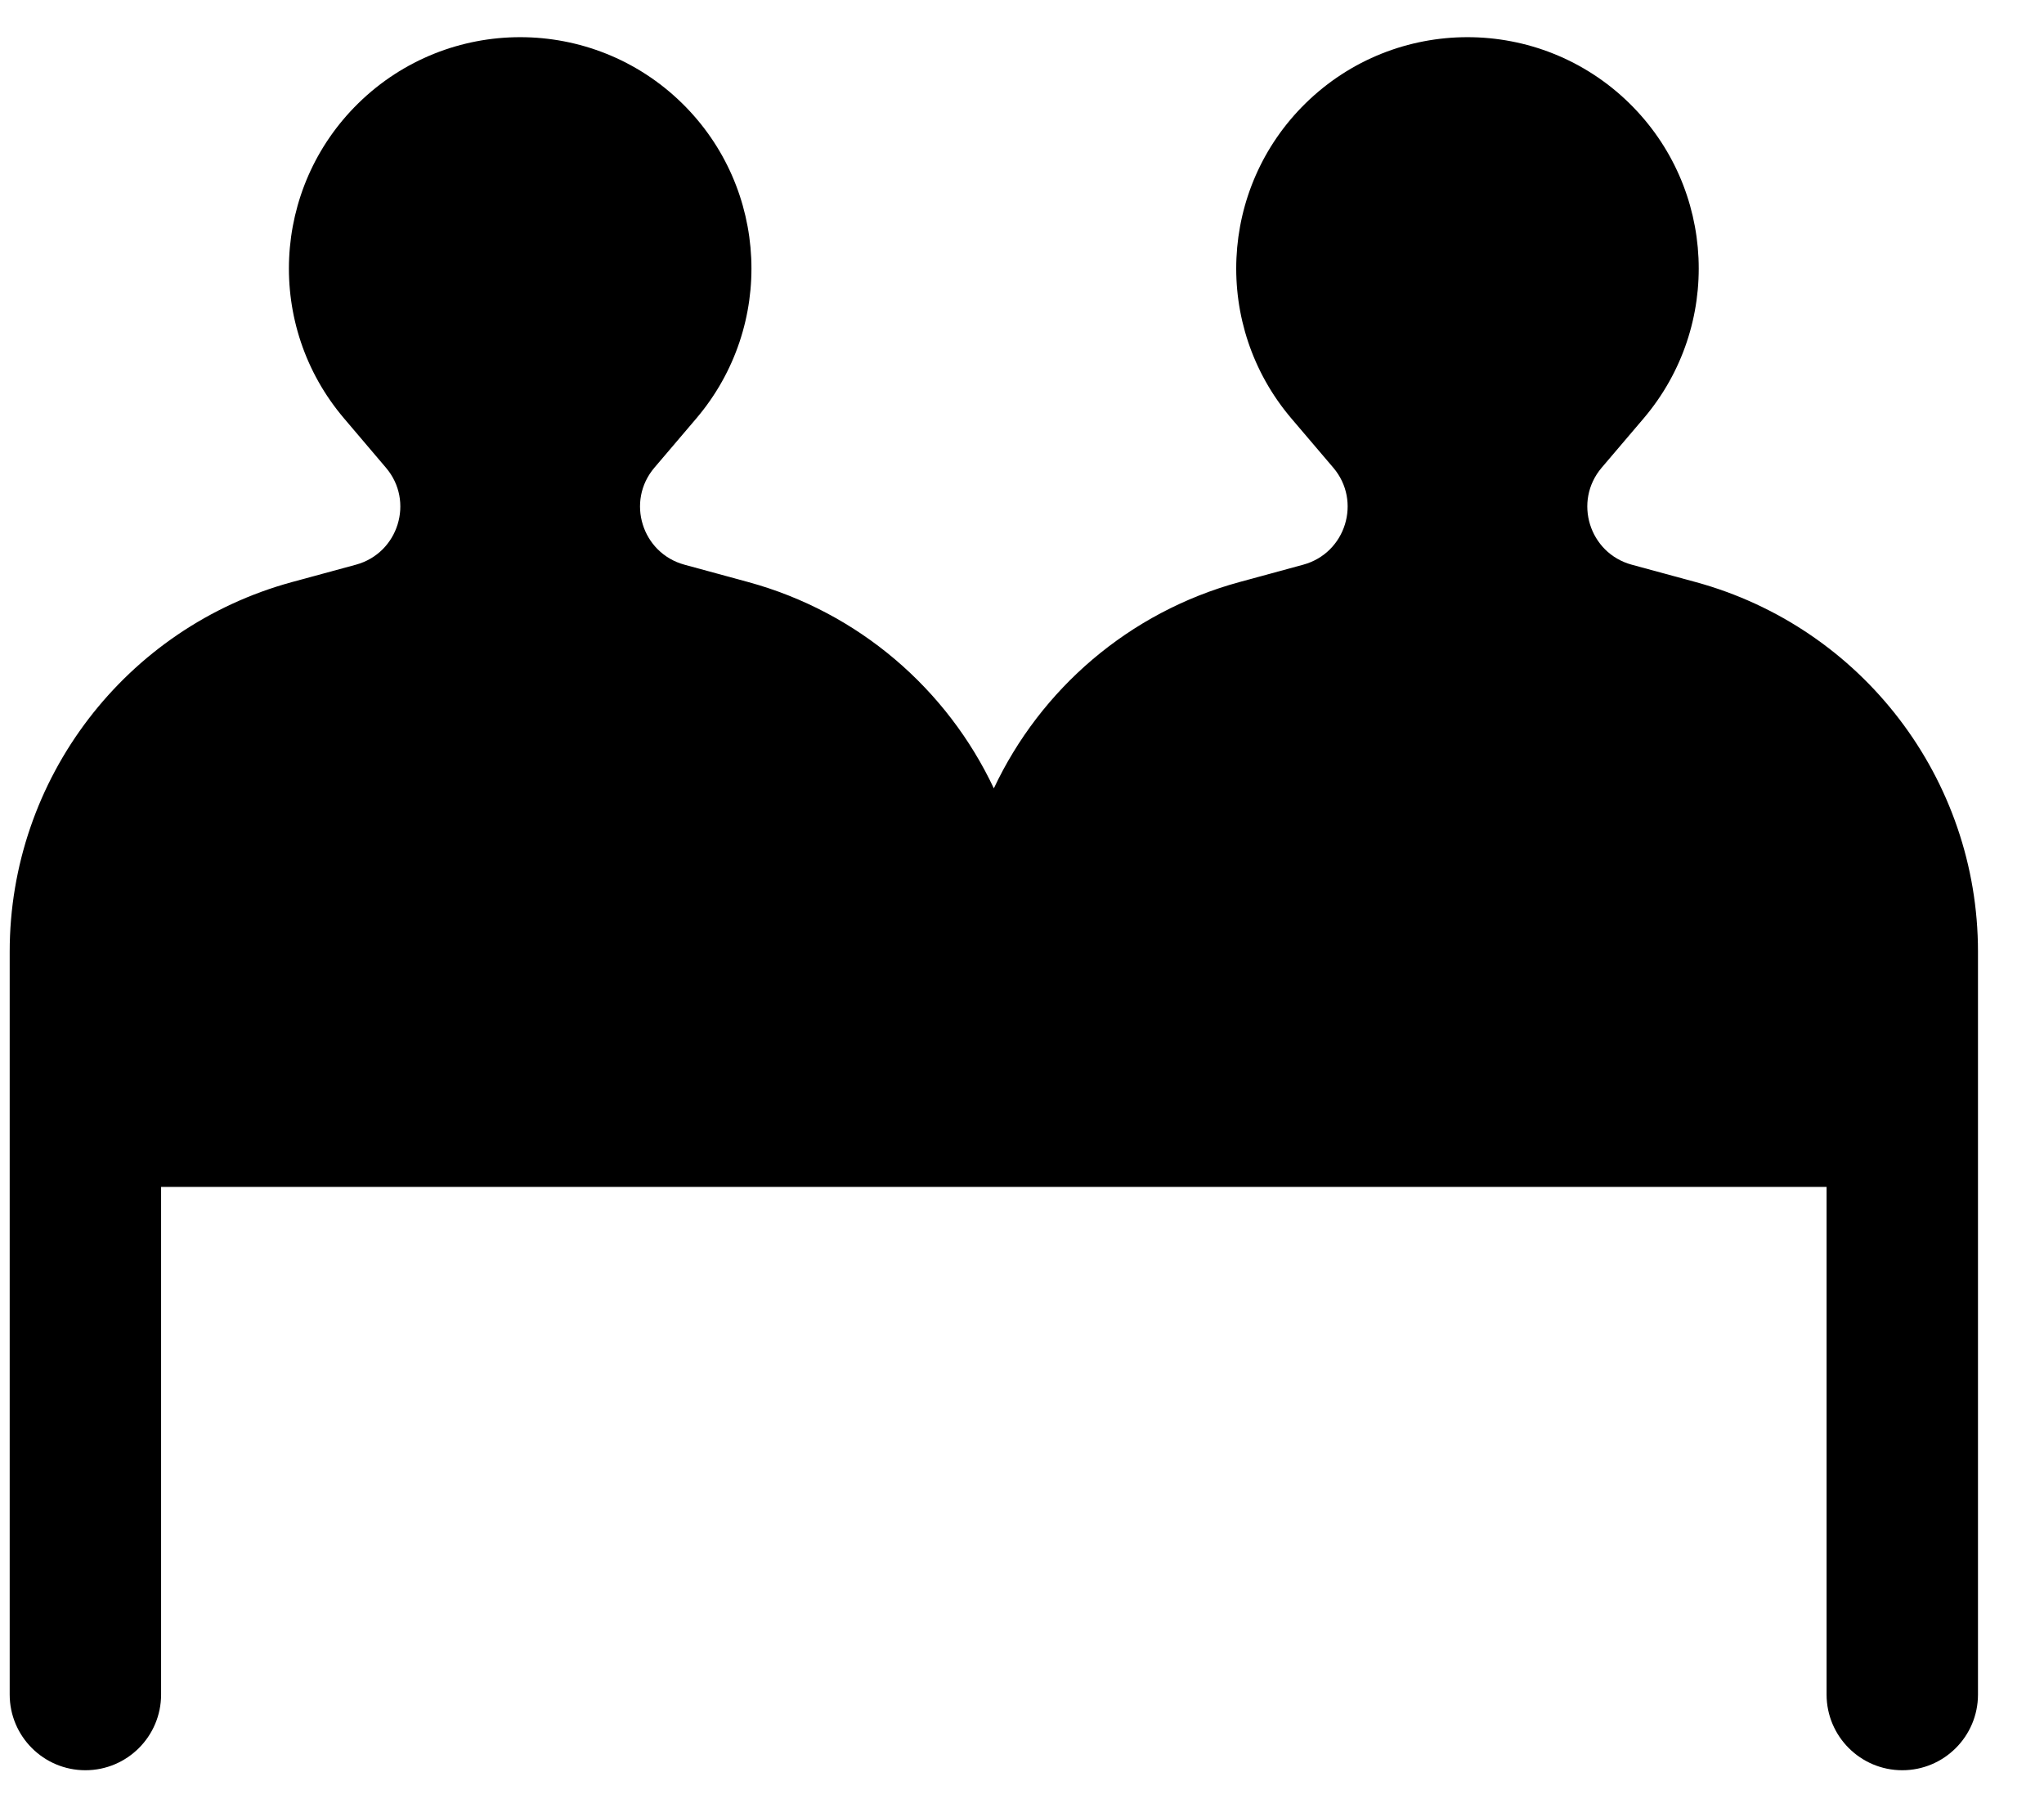 <svg width="27" height="24" viewBox="0 0 27 24" fill="none" xmlns="http://www.w3.org/2000/svg">
<path fill-rule="evenodd" clip-rule="evenodd" d="M8.644 6.177L9.199 5.525C10.237 4.303 10.155 2.487 9.01 1.364C7.822 0.2 5.921 0.2 4.733 1.364C3.588 2.487 3.505 4.303 4.544 5.525L5.098 6.177C5.476 6.62 5.263 7.305 4.702 7.458L3.859 7.687C1.657 8.287 0.128 10.287 0.128 12.569V14.676H0.128V14.676V22.38C0.128 22.932 0.576 23.38 1.128 23.38C1.68 23.38 2.128 22.932 2.128 22.38V15.676H24.128V22.38C24.128 22.932 24.576 23.38 25.128 23.38C25.68 23.38 26.128 22.932 26.128 22.38V14.676V14.676V13.676V12.569C26.128 10.287 24.599 8.287 22.397 7.687L21.554 7.458C20.992 7.305 20.78 6.62 21.157 6.177L21.712 5.525C22.75 4.303 22.668 2.487 21.523 1.364C20.335 0.2 18.434 0.2 17.246 1.364C16.101 2.487 16.019 4.303 17.057 5.525L17.612 6.177C17.989 6.62 17.777 7.305 17.215 7.458L16.374 7.687C14.91 8.086 13.745 9.103 13.128 10.412C12.511 9.103 11.346 8.086 9.882 7.687L9.041 7.458C8.479 7.305 8.267 6.62 8.644 6.177Z" fill="black"/>
</svg>
